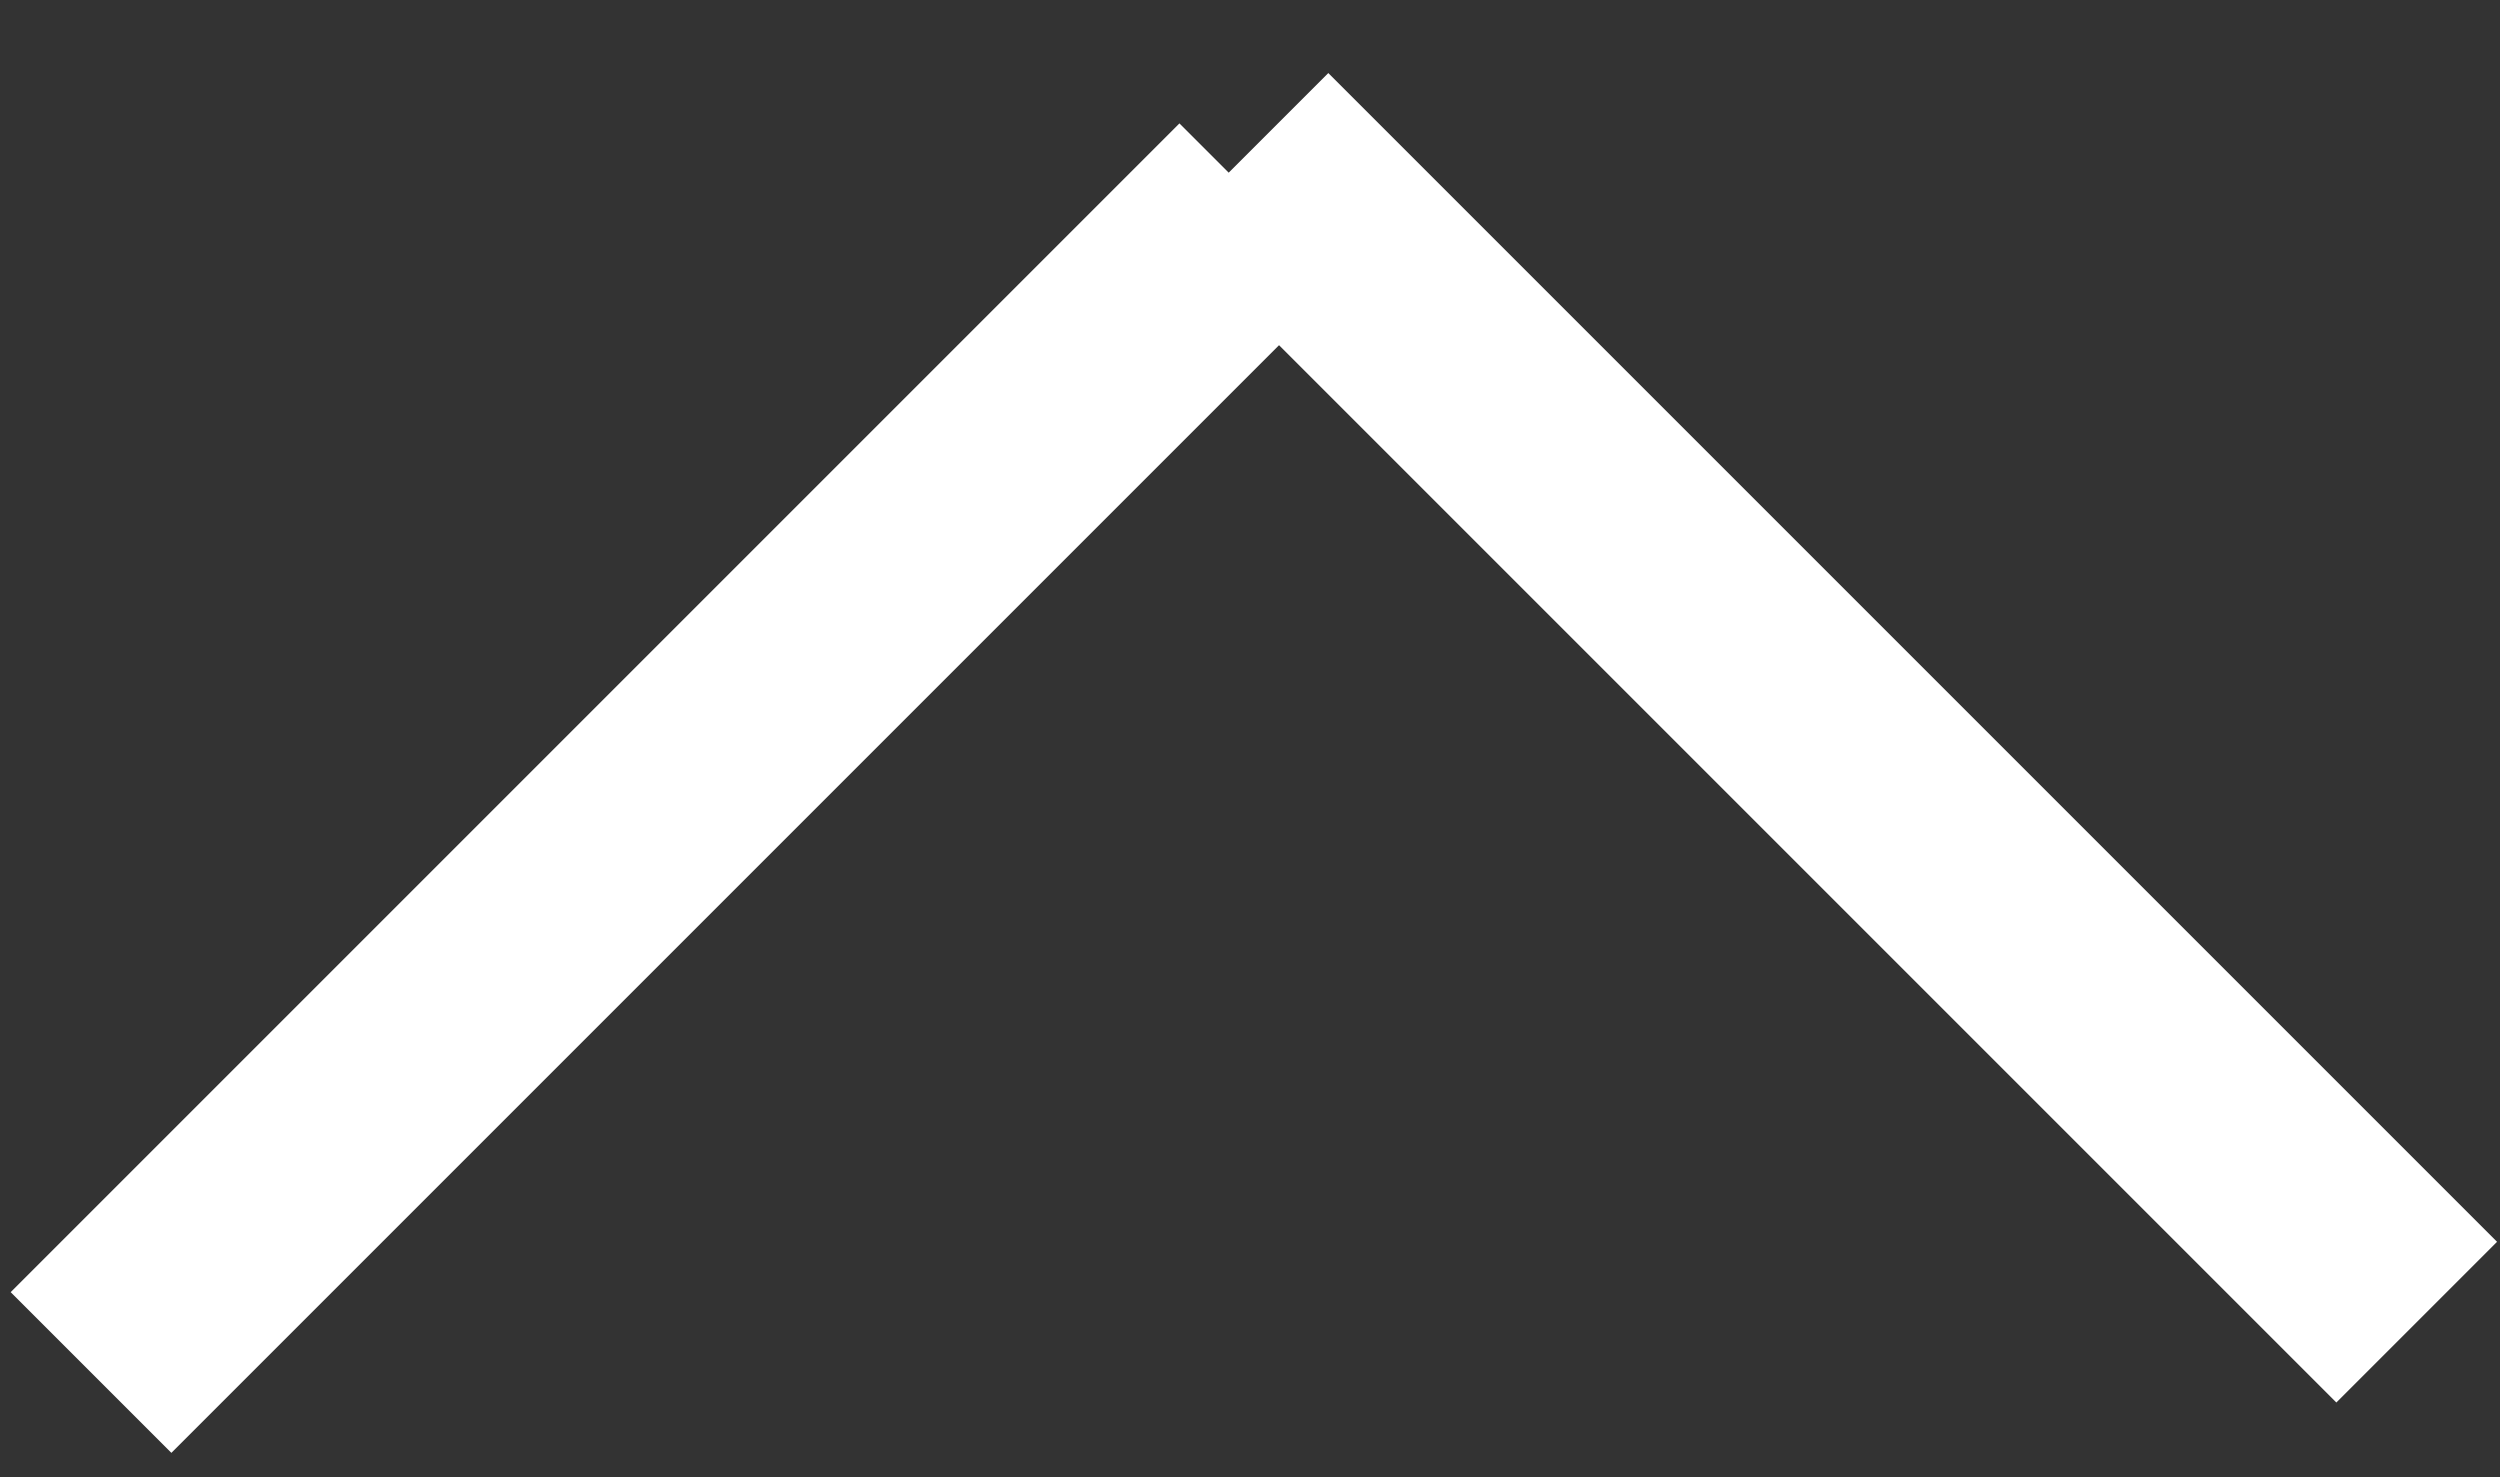 <svg width="22" height="13" viewBox="0 0 22 13" fill="none" xmlns="http://www.w3.org/2000/svg">
<rect x="0" y="0" width="22" height="13" fill="#333333" stroke="none"/>
<path d="M0.801 12.078L11.086 1.793M10.982 1.35L21.267 11.635" stroke="white" stroke-width="2"/>
</svg>
